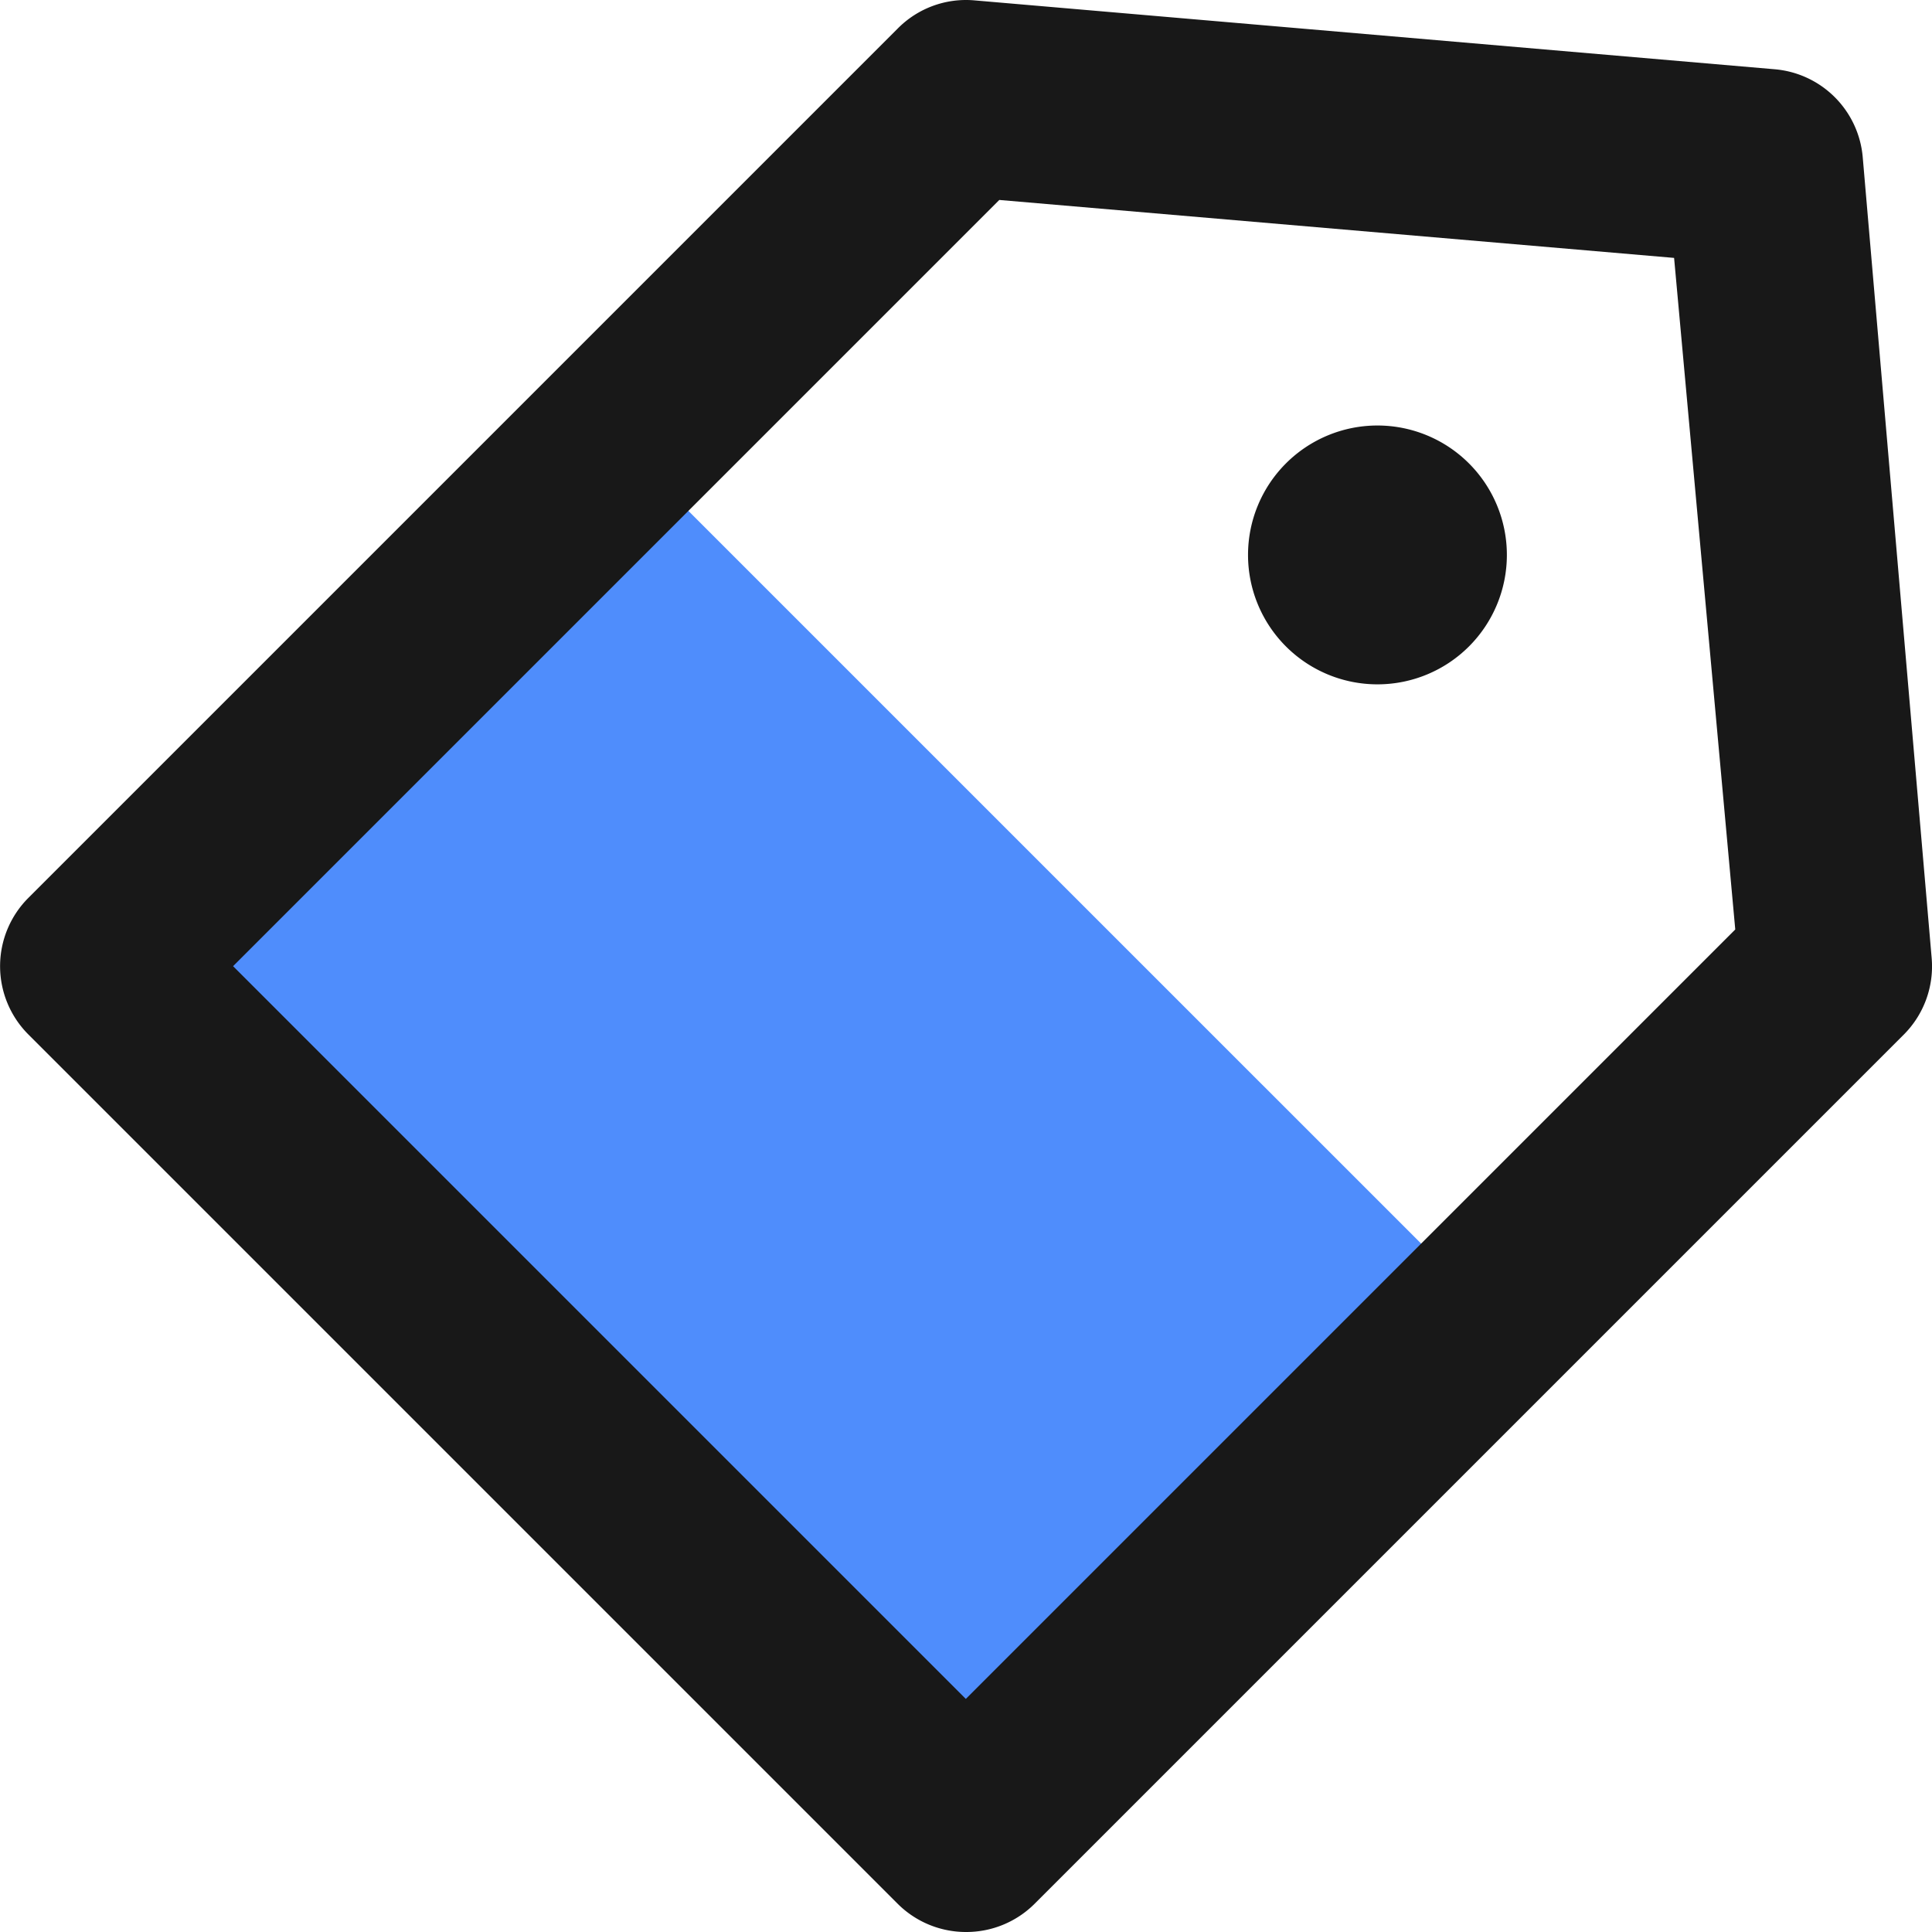 <?xml version="1.0" standalone="no"?><!DOCTYPE svg PUBLIC "-//W3C//DTD SVG 1.1//EN" "http://www.w3.org/Graphics/SVG/1.1/DTD/svg11.dtd"><svg class="icon" width="48px" height="48.00px" viewBox="0 0 1024 1024" version="1.1" xmlns="http://www.w3.org/2000/svg"><path d="M318.918 224.845l482.659 482.625-265.475 265.44L53.477 490.252z" fill="#4F8DFC" /><path d="M511.906 1023.999a51.191 51.191 0 0 1-36.175-15.016L15.016 548.268a51.191 51.191 0 0 1 0-72.349L475.732 15.203A50.849 50.849 0 0 1 516.343 0.187l424.2 36.516a51.191 51.191 0 0 1 46.754 46.754L1023.813 507.656a51.191 51.191 0 0 1-14.675 40.611l-460.716 460.716A51.191 51.191 0 0 1 511.906 1023.999zM123.54 512.093L511.906 900.459l407.819-407.819L887.304 136.695l-357.652-30.714z" fill="#181818" /><path d="M730.077 294.122m-48.504 48.504a68.595 68.595 0 1 0 97.009-97.009 68.595 68.595 0 1 0-97.009 97.009Z" fill="#181818" /></svg>